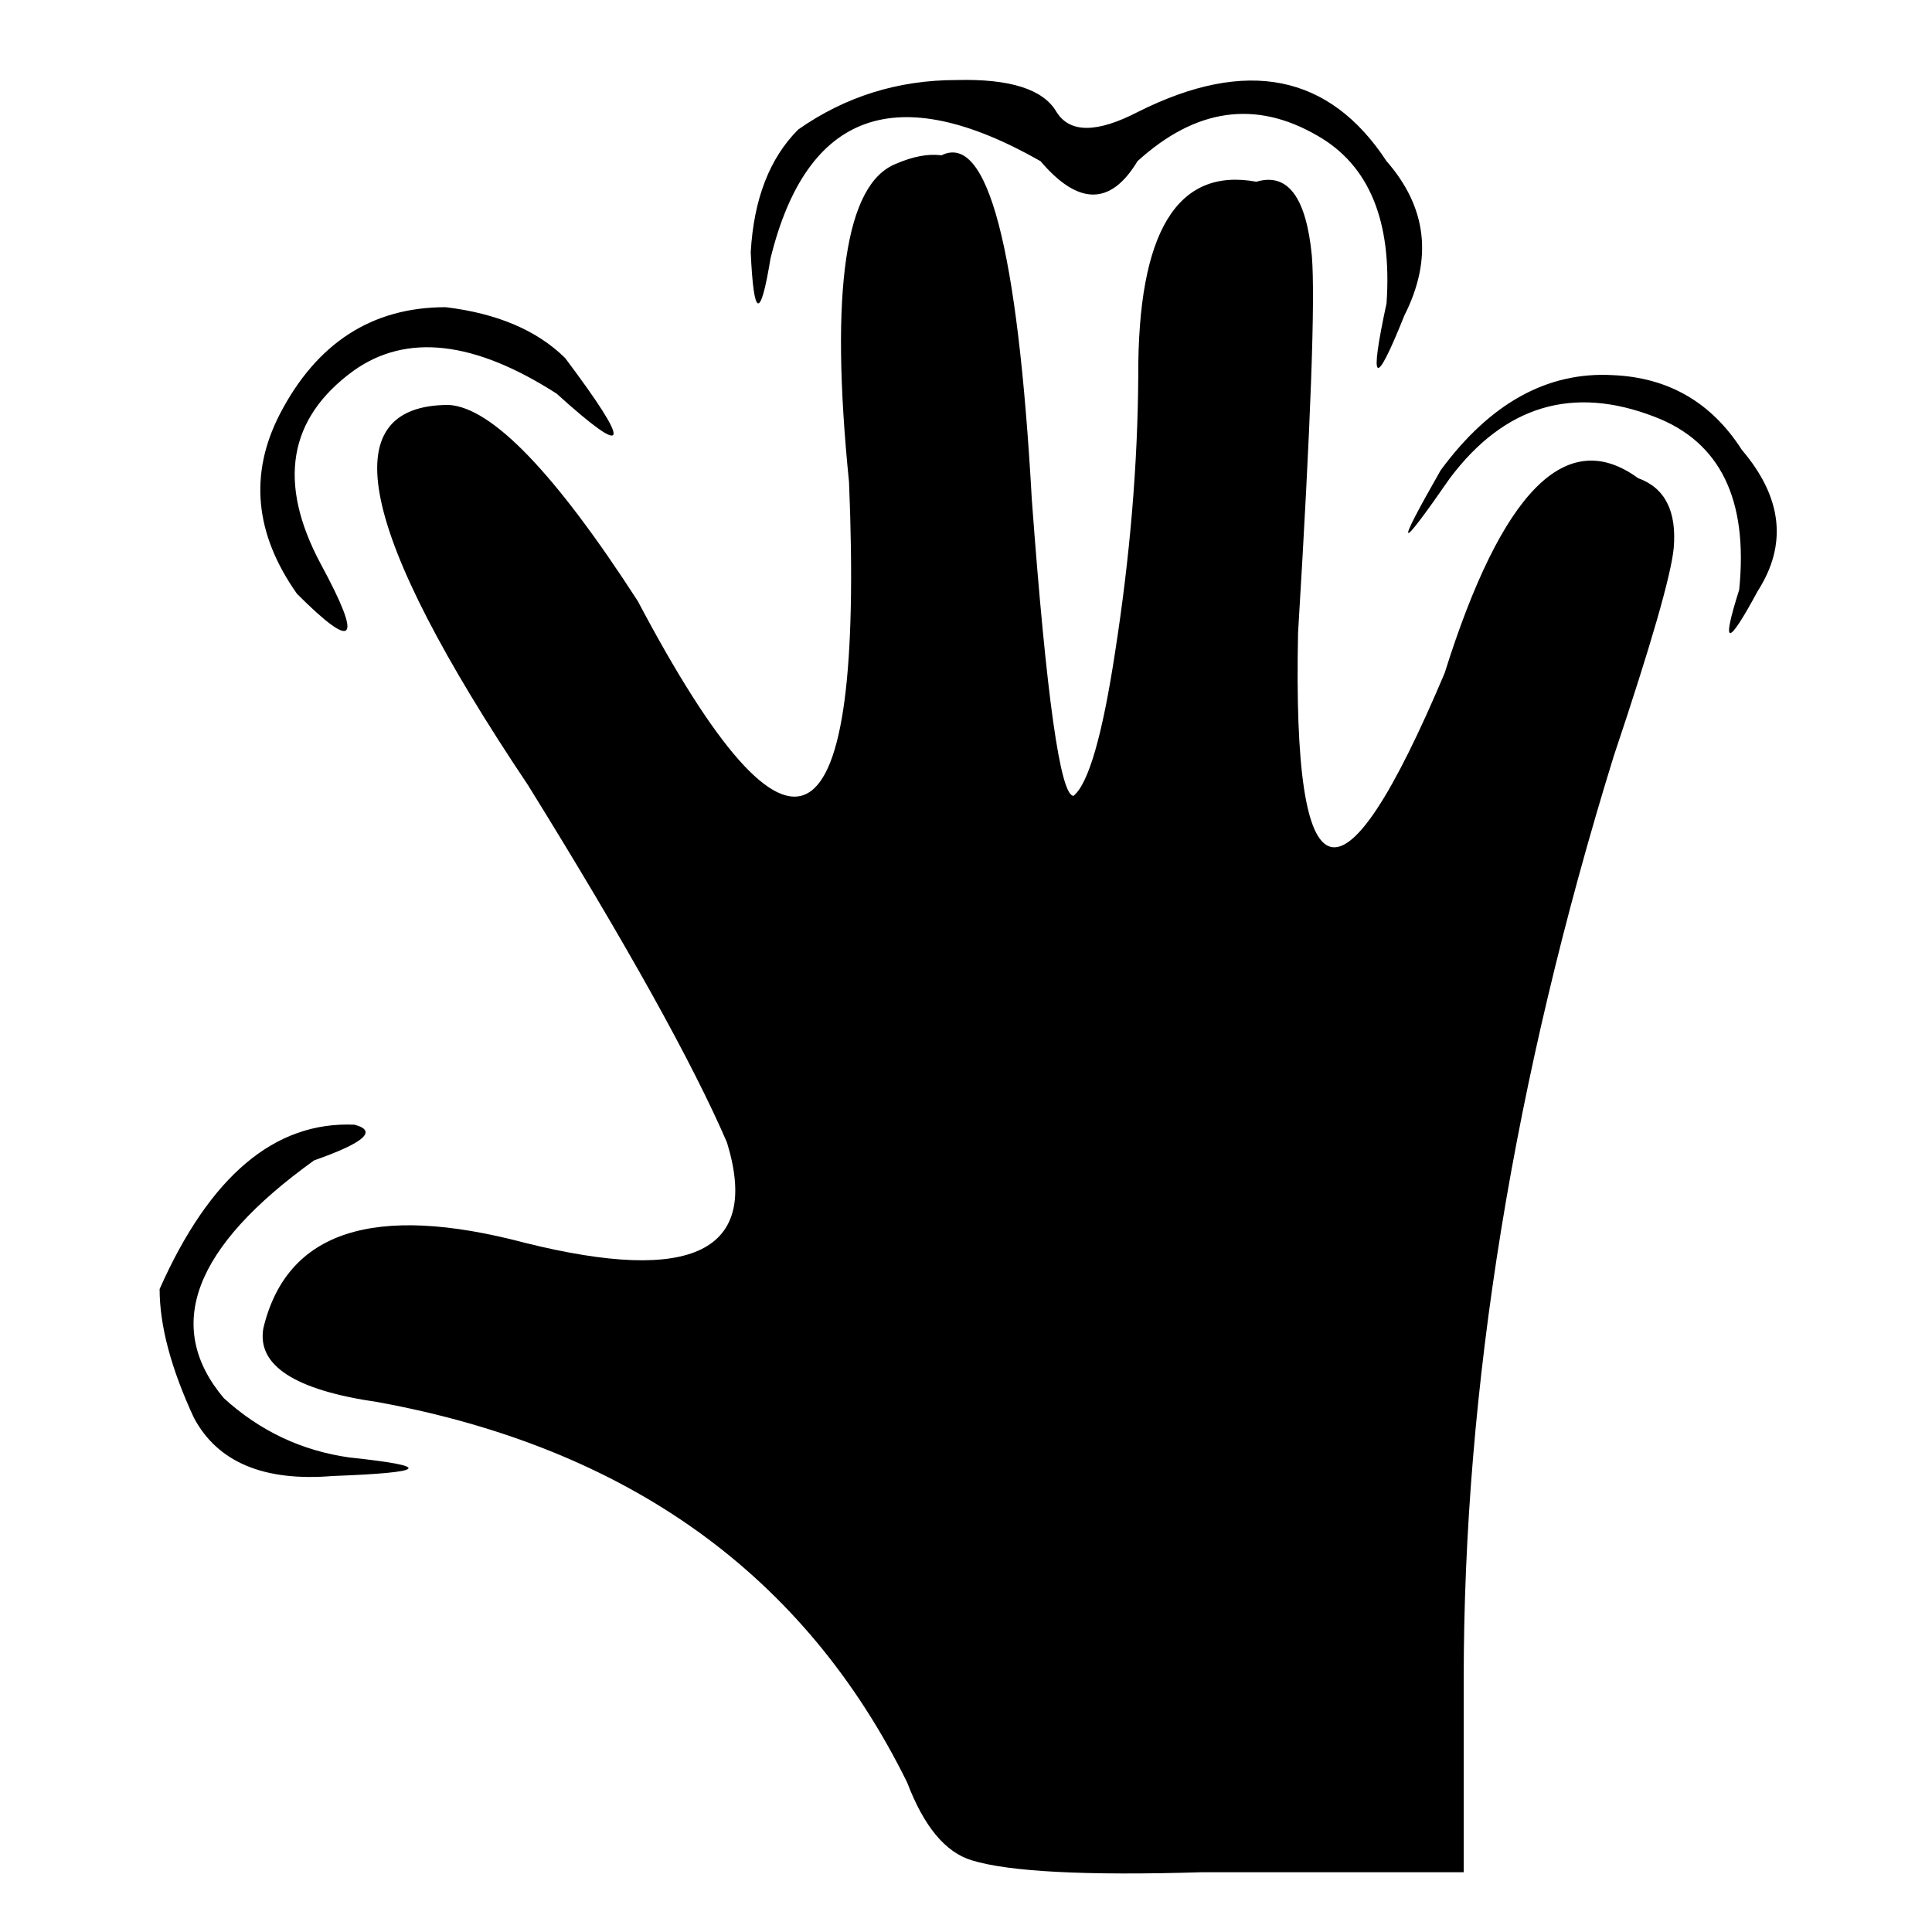 <?xml version="1.0" encoding="UTF-8" standalone="no"?>
<svg
   xmlns:dc="http://purl.org/dc/elements/1.1/"
   xmlns:cc="http://creativecommons.org/ns#"
   xmlns:rdf="http://www.w3.org/1999/02/22-rdf-syntax-ns#"
   xmlns:svg="http://www.w3.org/2000/svg"
   xmlns="http://www.w3.org/2000/svg"
   xmlns:sodipodi="http://sodipodi.sourceforge.net/DTD/sodipodi-0.dtd"
   xmlns:inkscape="http://www.inkscape.org/namespaces/inkscape"
   width="512"
   height="512"
   viewBox="0 0 512 512"
   id="svg2"
   version="1.1"
   inkscape:version="0.91 r13725"
   sodipodi:docname="fingers.svg">
  <sodipodi:namedview
     pagecolor="#ffffff"
     bordercolor="#666666"
     borderopacity="1"
     objecttolerance="10"
     gridtolerance="10"
     guidetolerance="10"
     inkscape:pageopacity="0"
     inkscape:pageshadow="2"
     inkscape:window-width="1680"
     inkscape:window-height="995"
     id="namedview10"
     showgrid="false"
     inkscape:showpageshadow="false"
     inkscape:zoom="0.49647627"
     inkscape:cx="220.31758"
     inkscape:cy="237.675"
     inkscape:window-x="0"
     inkscape:window-y="27"
     inkscape:window-maximized="1"
     inkscape:current-layer="svg2" />
  <defs
     id="defs4" />
  <g
     id="g6"
     transform="translate(0,2.409)">
    <path
       d="m 51.4,373.35 q -9.1,-19.6 -9.1,-34.15 19.95,-44.95 51.65,-43.55 9.25,2.45 -10.7,9.45 -47.95,34.45 -23.95,63 14.35,13.1 33.4,15.75 33.25,3.5 -4.55,4.9 Q 60.85,391 51.4,373.35 M 118.1,79 q 20.45,2.45 31.65,13.45 26.8,35.7 -2.25,9.45 -32.75,-21 -53.75,-6.1 -26.05,18.9 -8.75,51.25 16.8,31 -6.3,7.9 -16.8,-23.8 -4.55,-47.6 Q 88.85,79 118.1,79 m 266.15,45.3 q -20.85,30.1 -2.45,-2.1 19.6,-26.6 45.5,-25.2 22.2,0.9 34.3,19.8 16.1,18.9 4.2,37.45 -12.1,22.4 -4.9,-0.35 3.65,-35.9 -22.4,-45.85 -32.55,-12.6 -54.25,16.25 m -51.3,-78.55 q 12.45,-3.7 14.7,19.6 1.4,16.95 -3.65,99.9 -2.3,108.15 38.85,10.7 22.75,-72.45 51.25,-51.65 10.7,3.85 9.45,18.55 Q 442.5,153.7 427.65,198 387.9,326.6 387.9,442.45 l 0,51.3 -69.3,0 q -46.2,1.4 -61.05,-3.15 -10.5,-3.15 -17.15,-20.65 -40.75,-82.6 -140.35,-100.8 -32.9,-4.75 -30.25,-19.6 9.25,-38.5 69.3,-22.6 66.85,16.65 53.55,-26.6 Q 179,268.7 139.95,205.7 72.4,104.9 118.95,104.9 q 17.15,1.05 50.05,51.95 62.15,117.6 56,-31.5 -7.7,-76.45 12.45,-84.35 6.8,-2.95 12.05,-2.25 18.35,-9.1 23.95,91.35 5.8,78.4 11.05,78.4 5.95,-4.9 11,-38 5.95,-38.15 6.15,-73.3 -0.2,-57.25 31.3,-51.45 m 39.2,35.5 q -11.7,29.25 -4.7,-3.3 2.25,-32.75 -18.4,-44.45 -24.5,-14.2 -47.6,6.8 -10.65,17.7 -25.7,0 -57.2,-32.55 -71.55,25.75 -4.05,24.65 -5.25,-1.6 1.2,-21.15 12.6,-32.55 18.7,-13.1 41.95,-13.1 21.2,-0.55 26.45,8.4 5.25,8.55 21.7,0 43.05,-21.55 65.8,13.1 16.1,18.4 4.7,40.95"
       id="path8"
       inkscape:connector-curvature="0"
       style="fill:#000000;stroke:none" />
  </g>
</svg>
